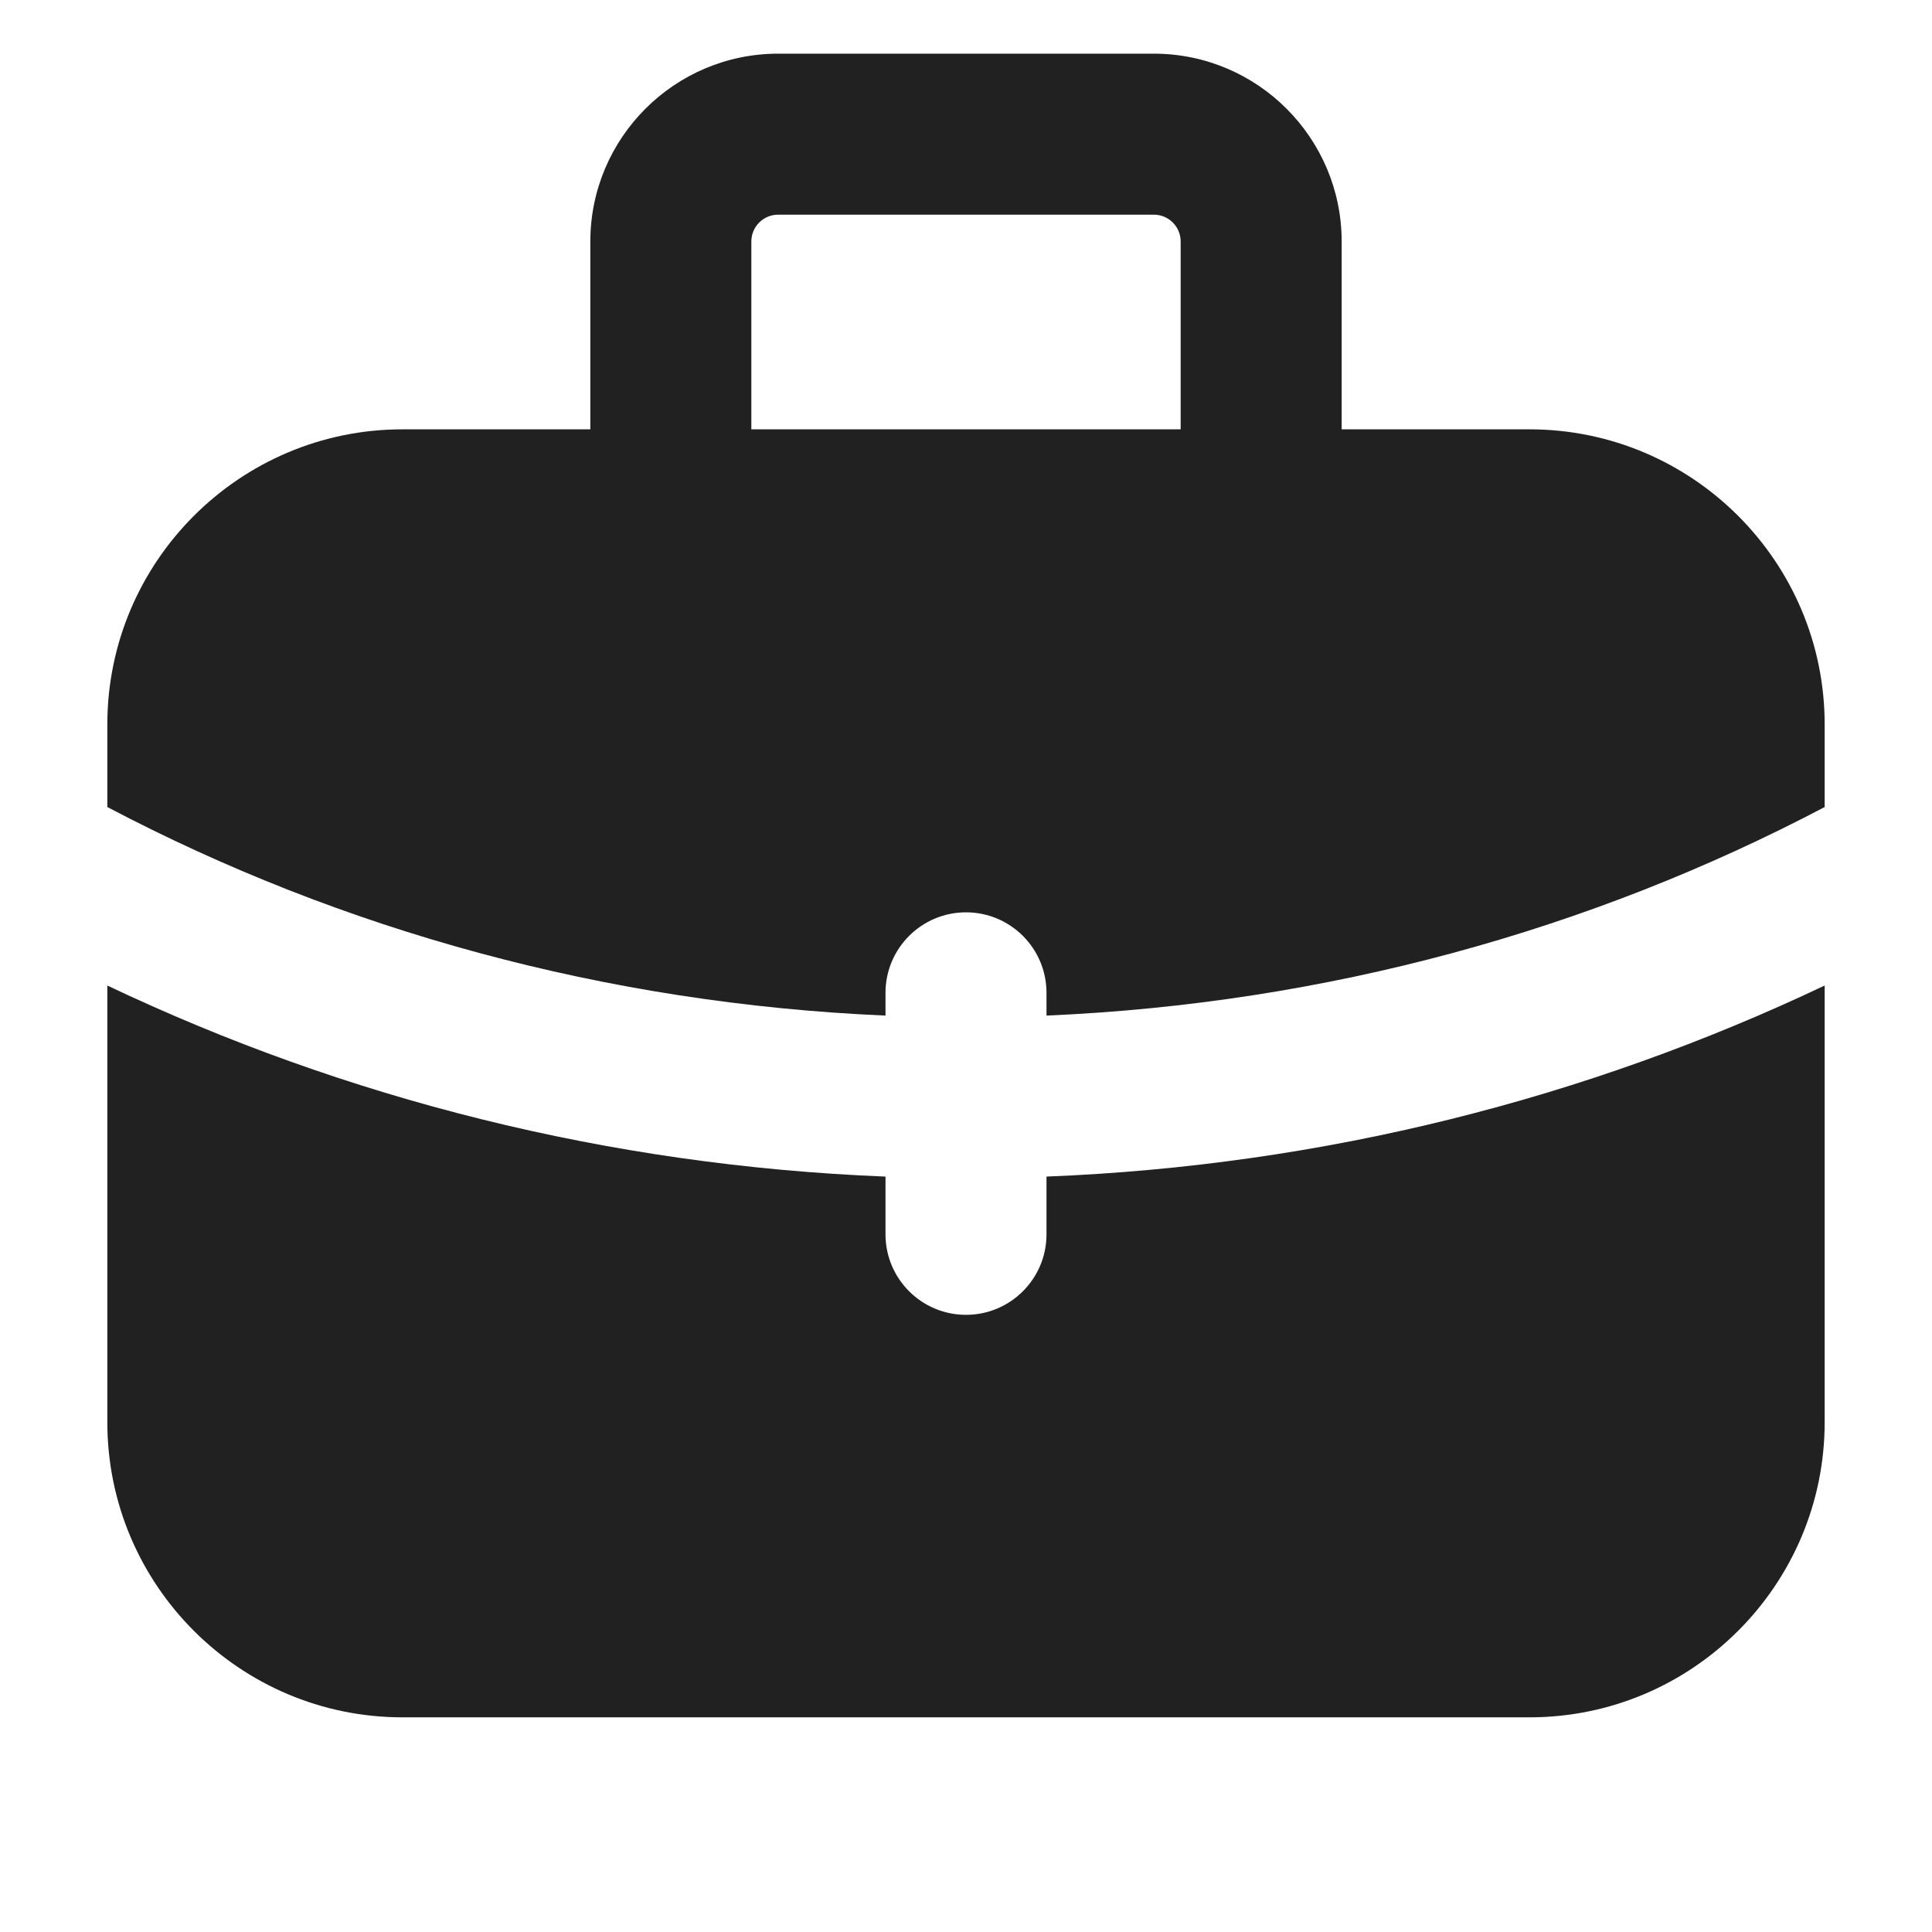 <svg xmlns="http://www.w3.org/2000/svg" height="18" width="18" viewBox="0 0 18 18"><title>suitcase 3</title><g fill="#212121" class="nc-icon-wrapper"><path d="M11.75,5.5c-.414,0-.75-.336-.75-.75V2.25c0-.138-.112-.25-.25-.25h-3.5c-.138,0-.25,.112-.25,.25v2.5c0,.414-.336,.75-.75,.75s-.75-.336-.75-.75V2.25c0-.965,.785-1.75,1.75-1.75h3.5c.965,0,1.75,.785,1.75,1.75v2.5c0,.414-.336,.75-.75,.75Z" data-color="color-2"></path><path d="M17,7.519v-.769c0-1.517-1.233-2.75-2.75-2.75H3.75c-1.517,0-2.75,1.233-2.75,2.75v.769c2.184,1.149,4.643,1.83,7.25,1.943v-.212c0-.414,.336-.75,.75-.75s.75,.336,.75,.75v.212c2.607-.113,5.066-.794,7.25-1.943Z" fill="#212121"></path><path d="M9.75,10.962v.538c0,.414-.336,.75-.75,.75s-.75-.336-.75-.75v-.538c-2.586-.103-5.034-.728-7.25-1.78v4.068c0,1.517,1.233,2.75,2.75,2.75H14.25c1.517,0,2.75-1.233,2.75-2.75v-4.068c-2.216,1.051-4.664,1.677-7.25,1.78Z" data-color="color-2"></path></g></svg>